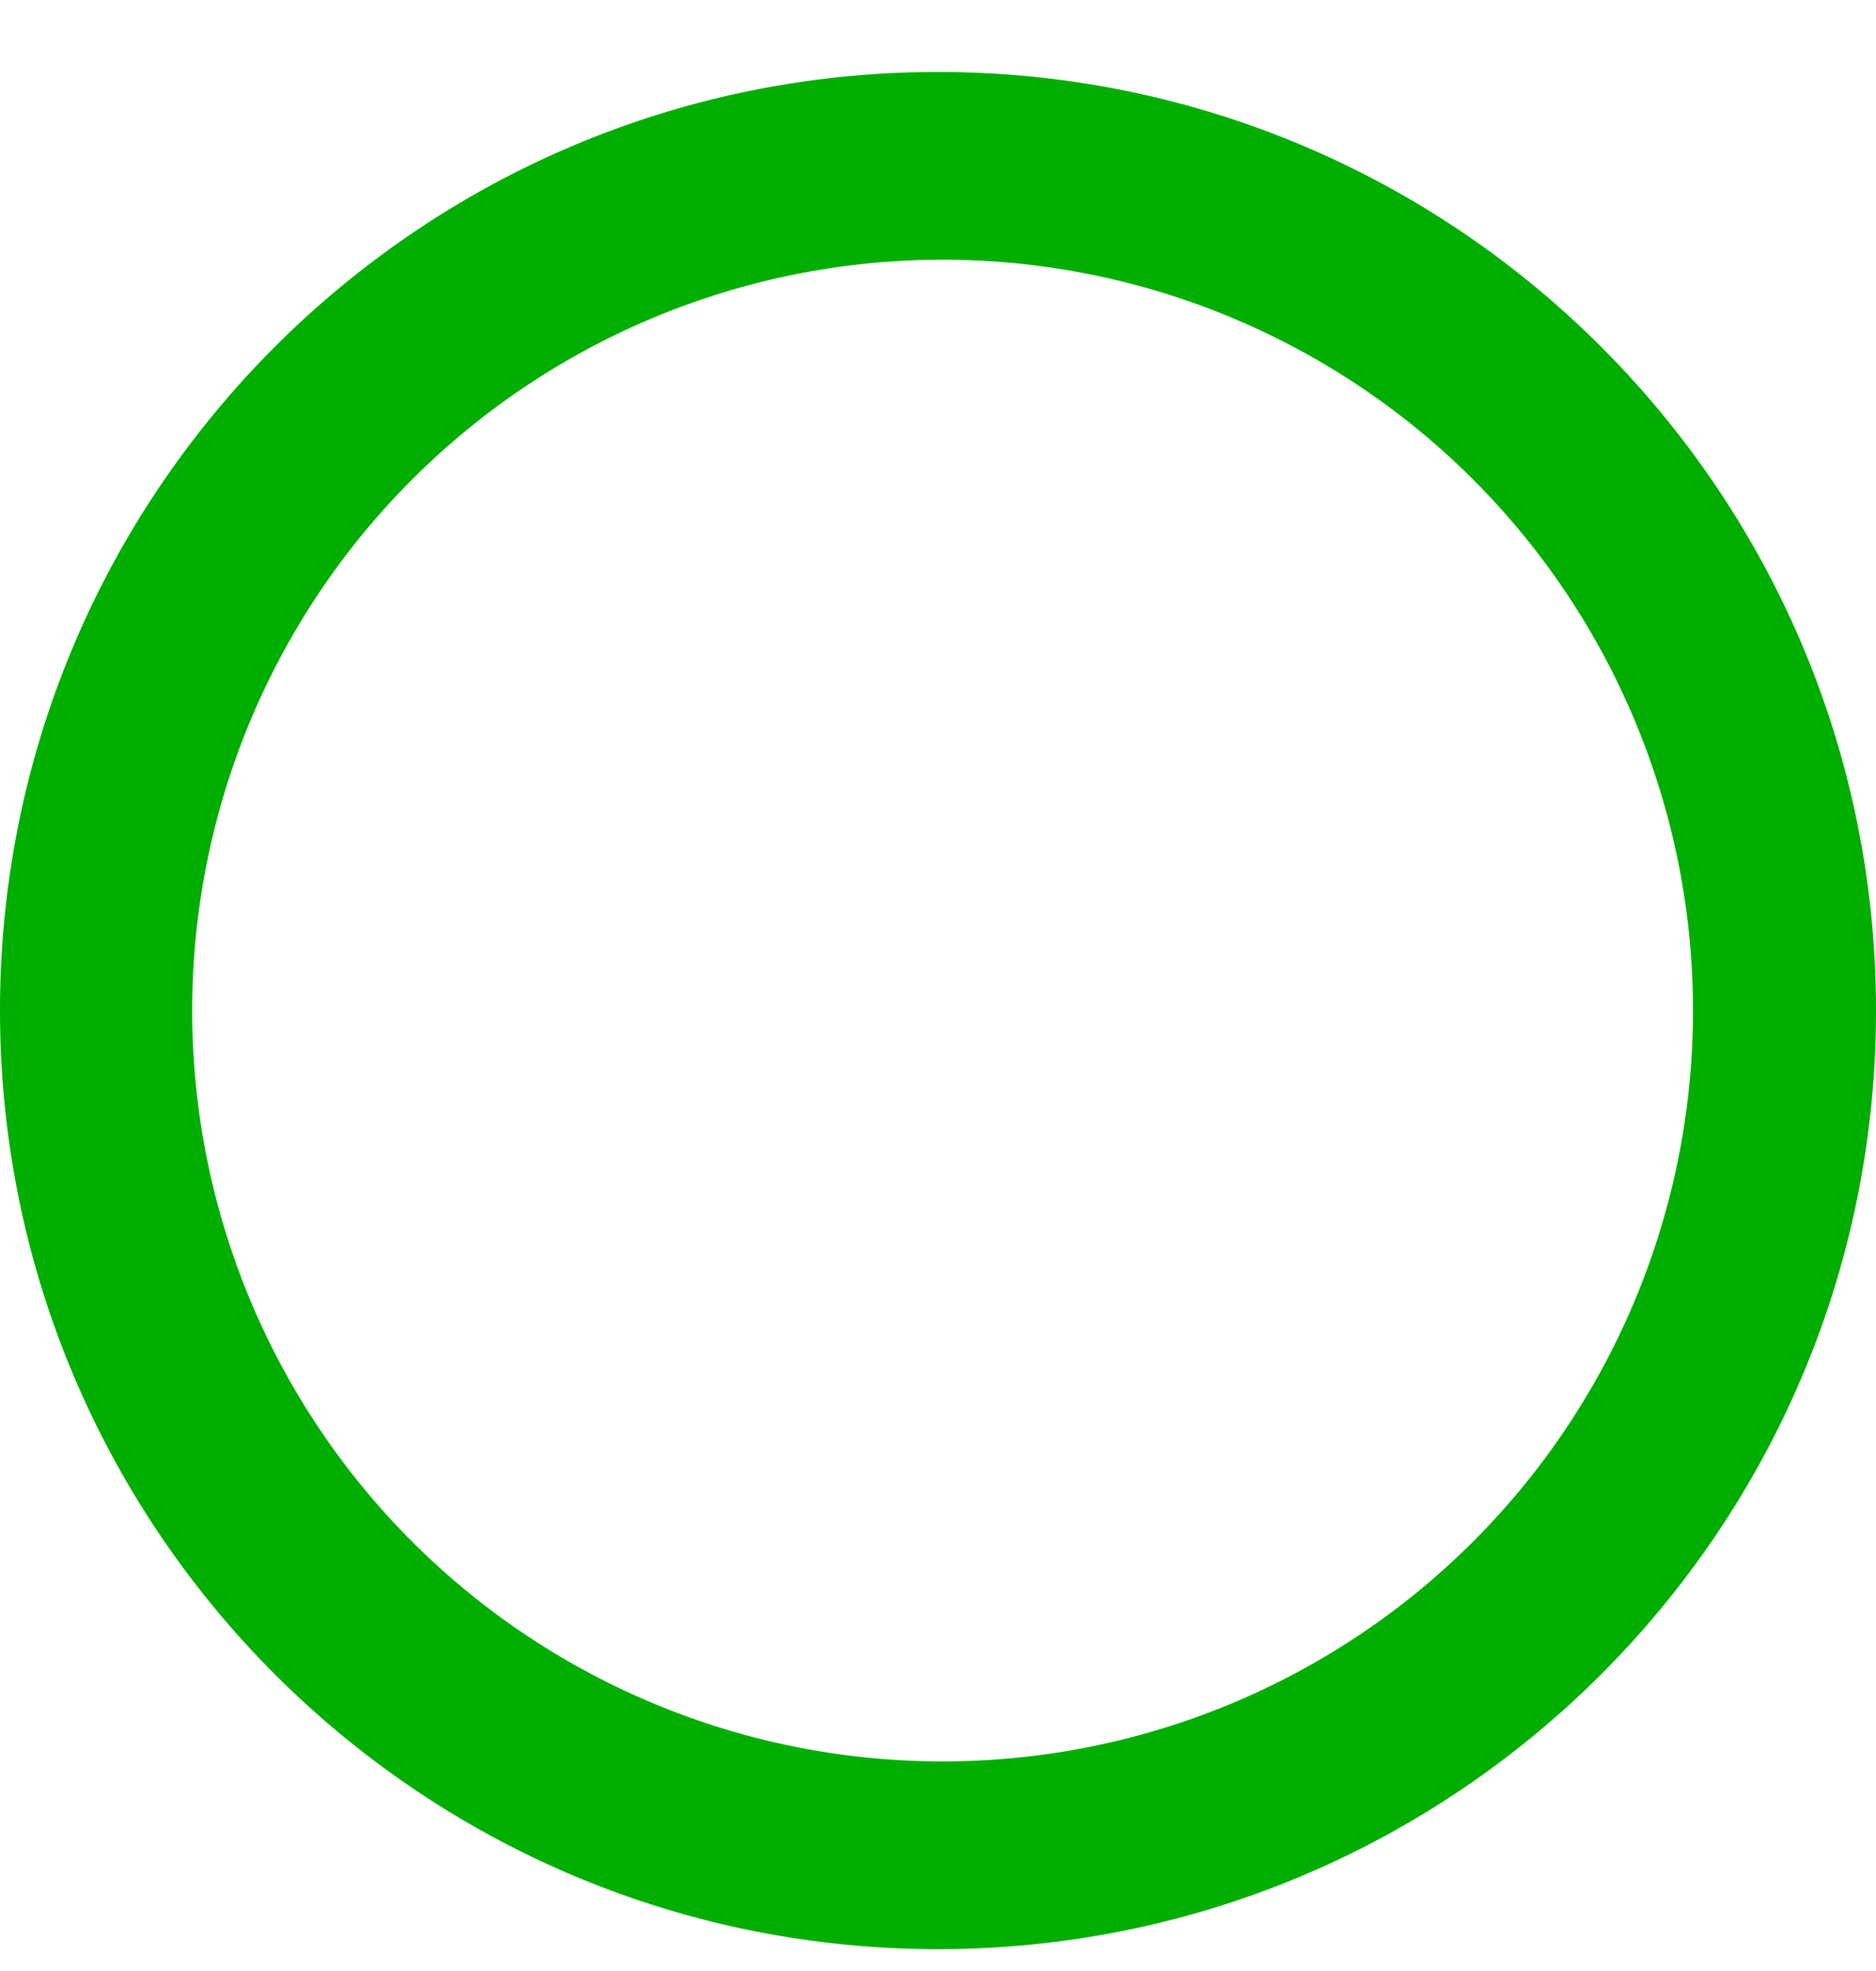 <svg width="20" height="21" viewBox="0 0 20 21" xmlns="http://www.w3.org/2000/svg"><title>checkocircle</title><path d="M10 .767c-5.523 0-10 4.478-10 10s4.477 10 10 10 10-4.478 10-10-4.477-10-10-10zm.048 18a8 8 0 0 1-7.999-8 8 8 0 0 1 8-8 8 8 0 1 1 0 16z" fill="#00AE00" fill-rule="evenodd"/></svg>